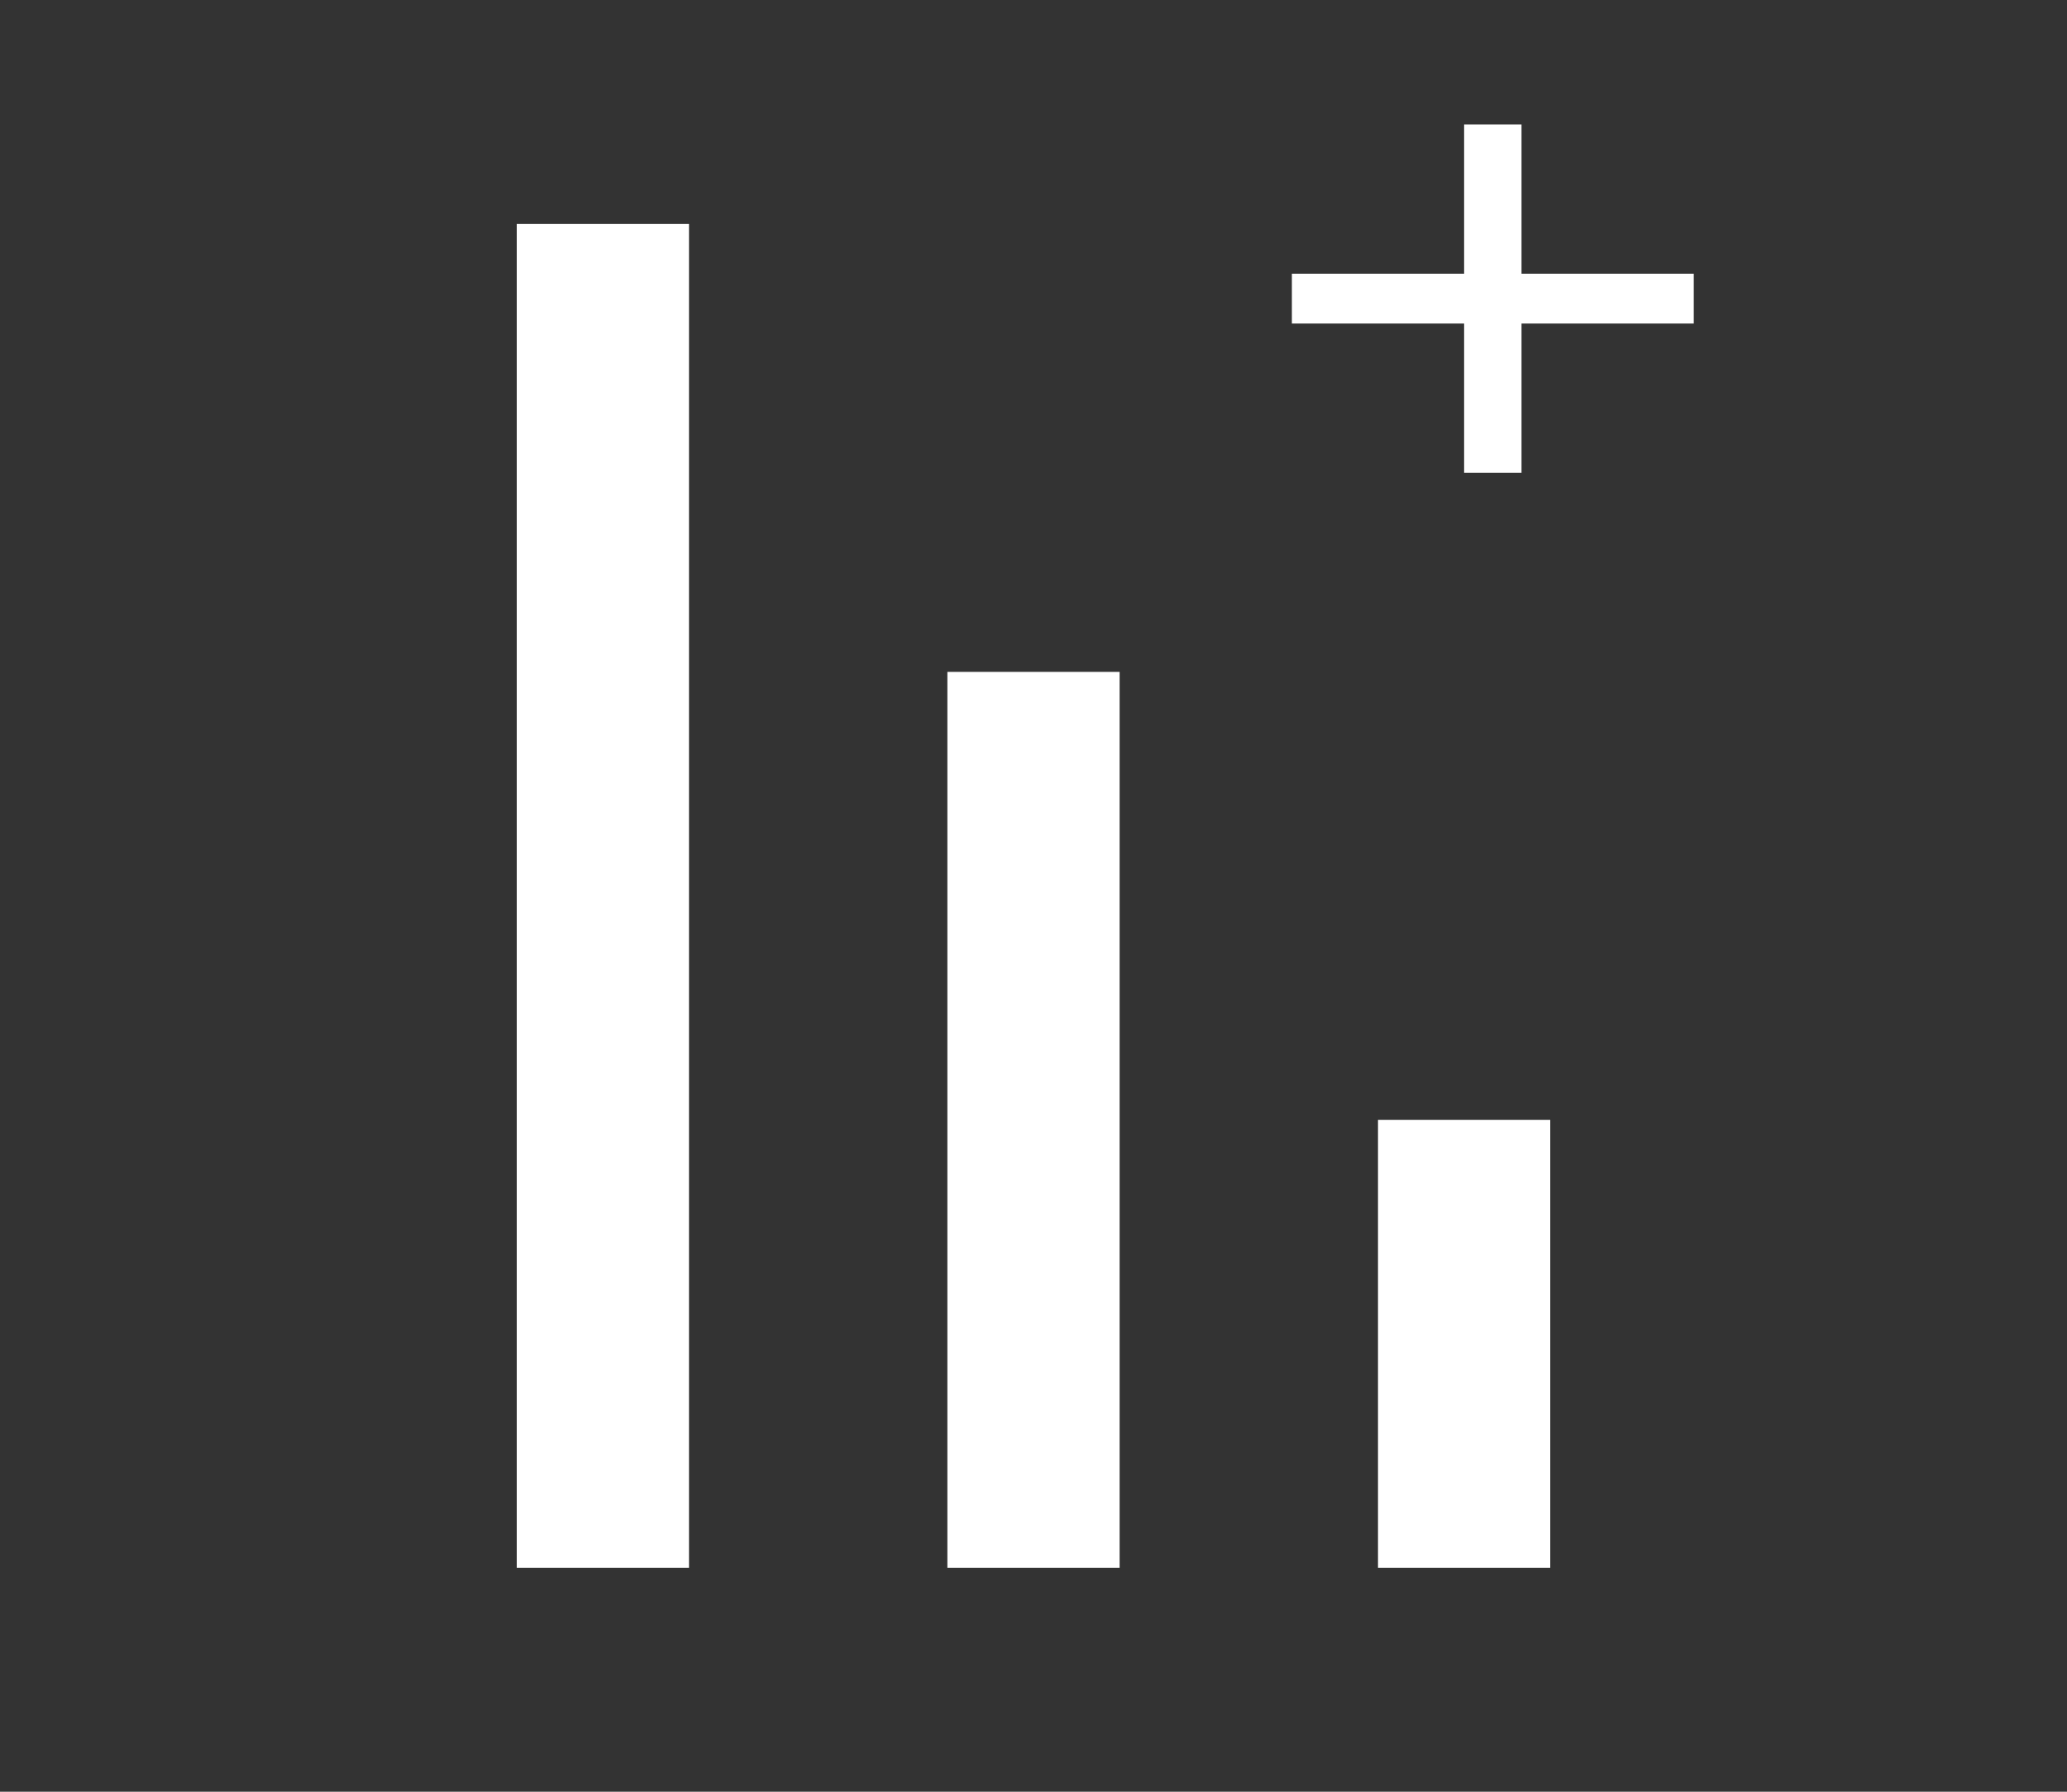 <svg width="30" height="26" viewBox="0 0 30 26" fill="none" xmlns="http://www.w3.org/2000/svg">
<rect x="0" y="0" width="30" height="26" fill="#333333" stroke="none"/>
<g clip-path="url(#clip0)">
<path d="M22.5 22.75L22.5 16.25L20 16.25L20 22.75L22.5 22.75ZM7.5 22.75L10 22.75L10 3.25L7.5 3.25L7.5 22.75ZM16.25 22.75L16.25 9.75L13.75 9.75L13.75 22.75L16.25 22.75Z" fill="white"/>
<path d="M24.583 4.695L22.083 4.695L22.083 6.861L21.25 6.861L21.25 4.695L18.75 4.695L18.75 3.972L21.25 3.972L21.25 1.806L22.083 1.806L22.083 3.972L24.583 3.972L24.583 4.695Z" fill="white"/>
</g>
<defs>
<clipPath id="clip0">
<rect width="26" height="30" fill="white" transform="translate(0 26) rotate(-90)"/>
</clipPath>
</defs>
</svg>
